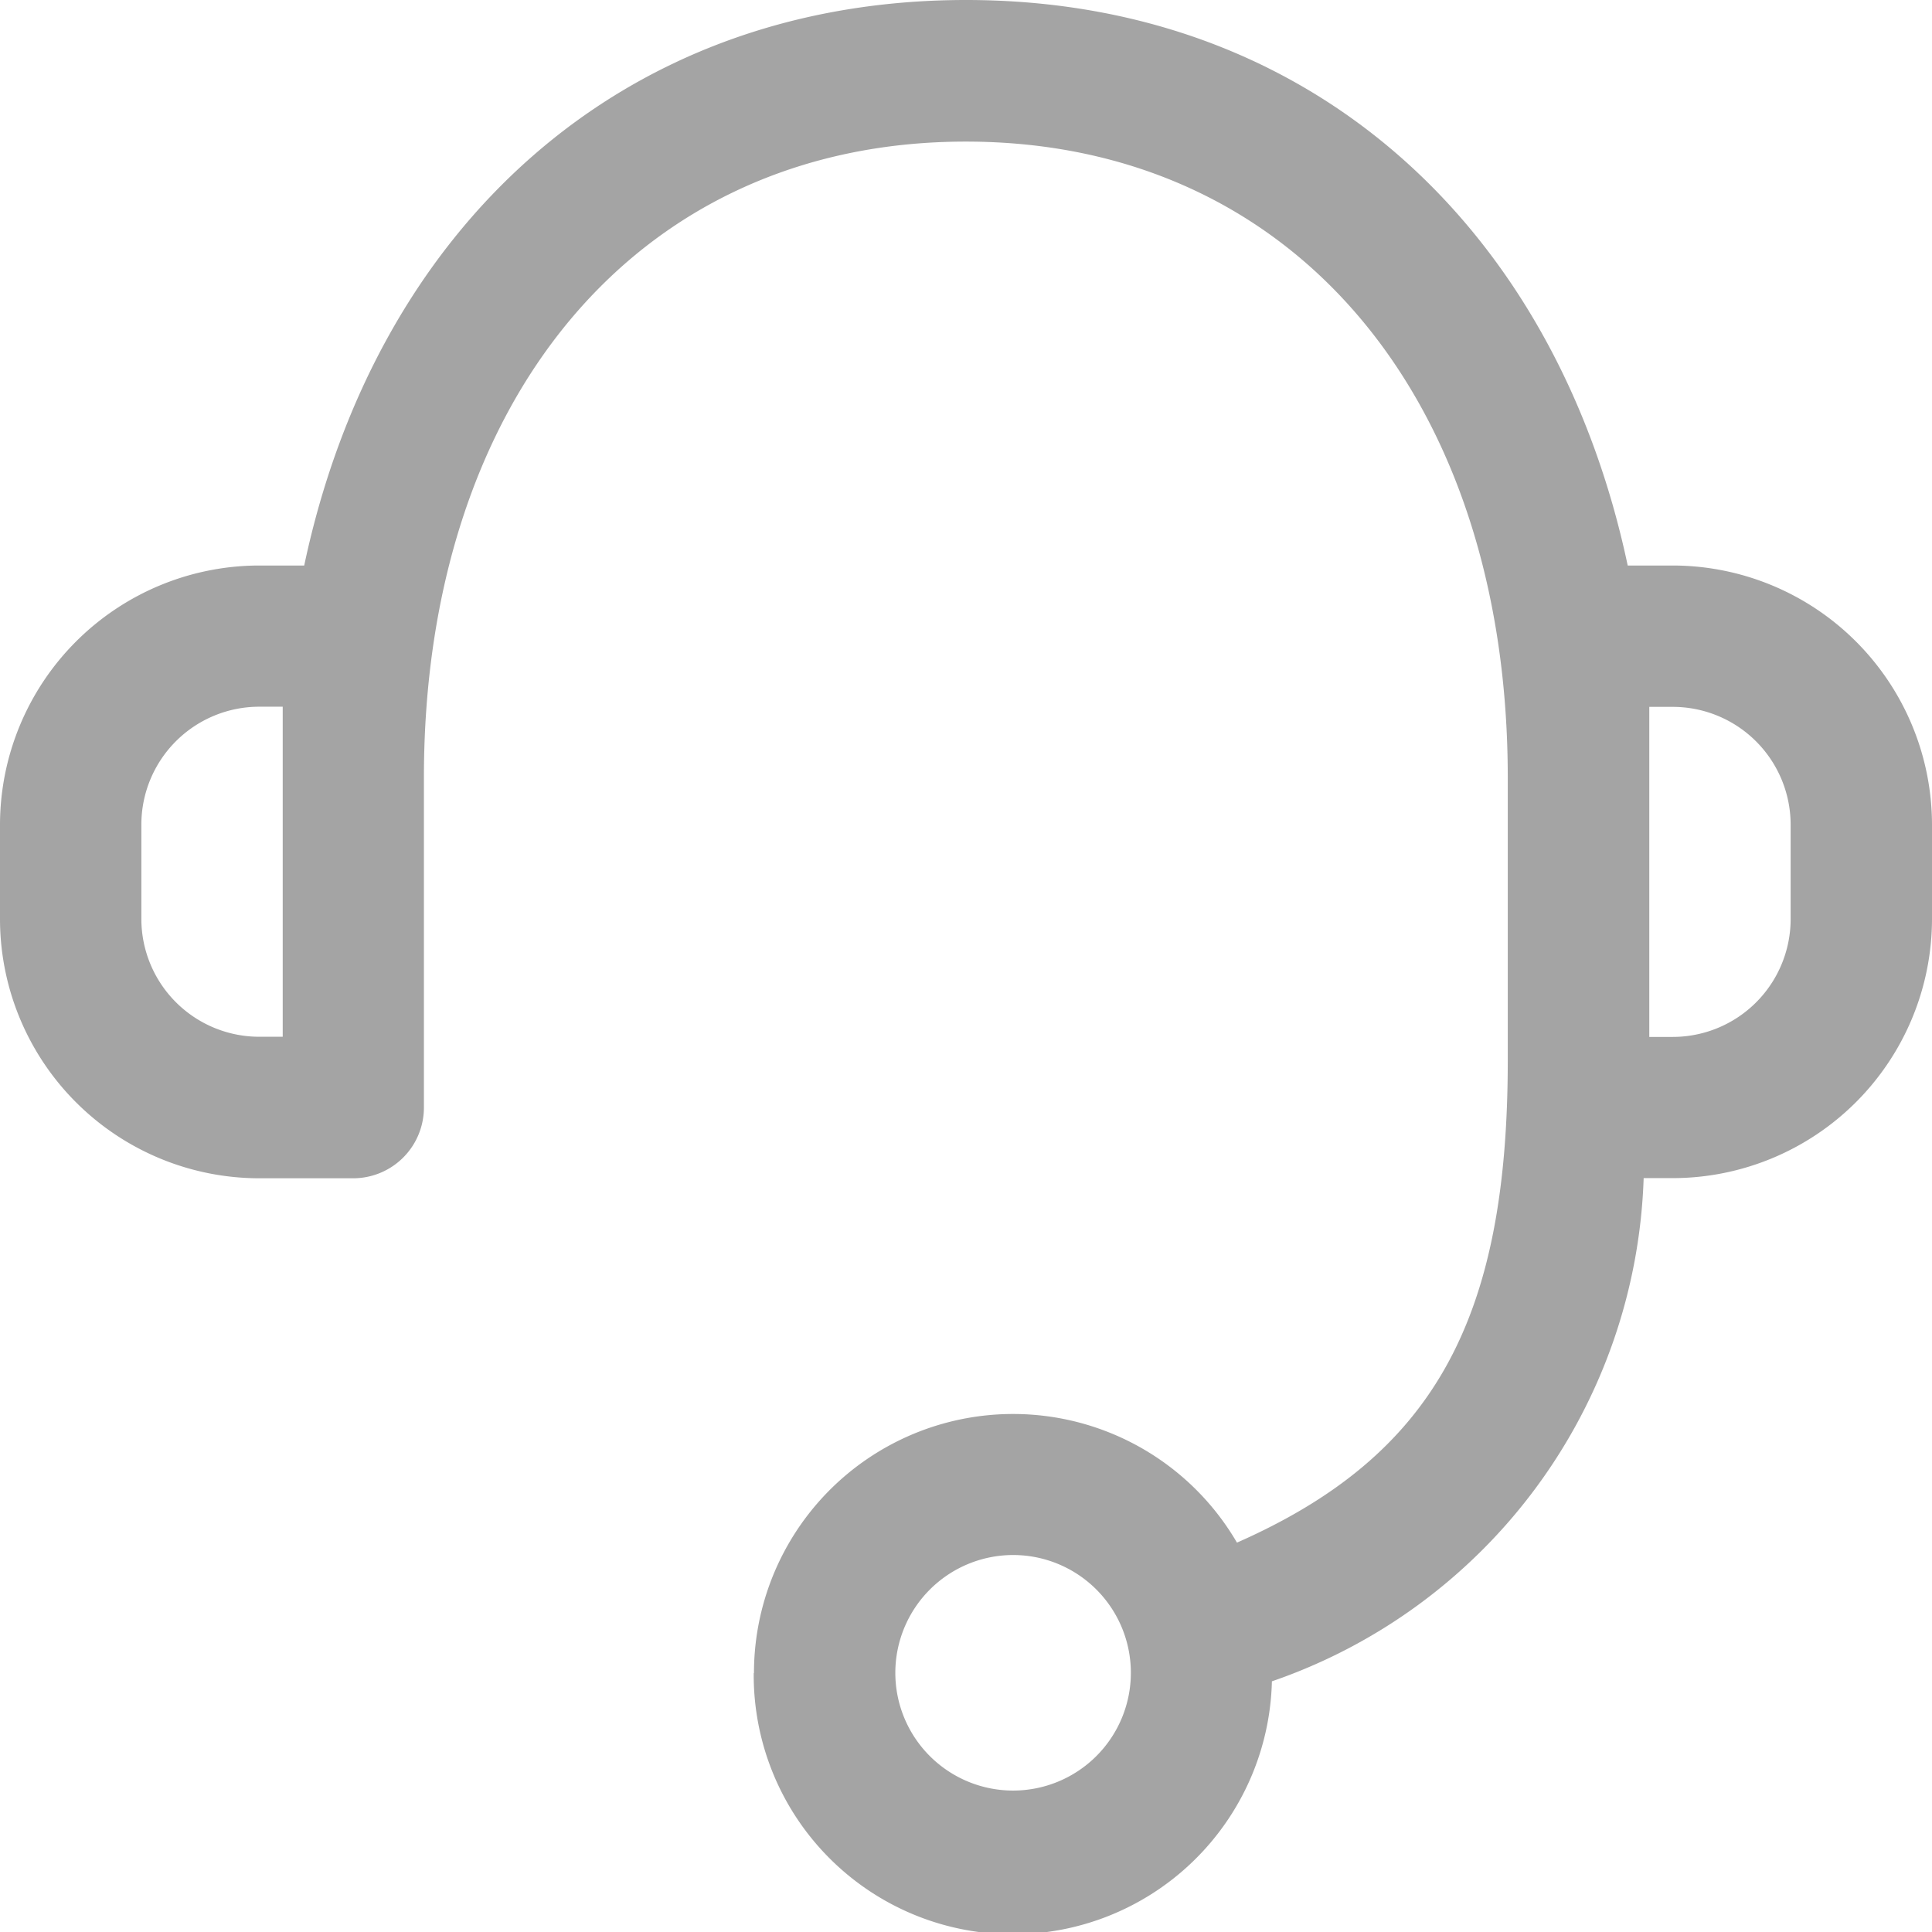 <svg xmlns="http://www.w3.org/2000/svg" width="24" height="24" viewBox="0 0 24 24">
  <path id="Shape" d="M9.366,20.781a3.219,3.219,0,0,1,6-1.618c2.447-1.079,3.364-2.772,3.364-5.992V9.659c0-4.673-2.635-7.9-6.732-7.9s-6.732,3.229-6.732,7.9v4.1a.879.879,0,0,1-.878.878H3.22A3.223,3.223,0,0,1,0,11.415V10.245a3.224,3.224,0,0,1,3.22-3.22h.559C4.665,2.844,7.7,0,12,0s7.334,2.844,8.22,7.025h.56A3.224,3.224,0,0,1,24,10.245v1.171a3.223,3.223,0,0,1-3.22,3.219h-.362A6.848,6.848,0,0,1,15.8,20.886a3.219,3.219,0,0,1-6.437-.1Zm1.756,0a1.463,1.463,0,1,0,1.464-1.464A1.465,1.465,0,0,0,11.122,20.781Zm9.366-7.9h.292a1.465,1.465,0,0,0,1.464-1.464V10.245A1.465,1.465,0,0,0,20.78,8.781h-.292ZM1.756,10.245v1.171A1.465,1.465,0,0,0,3.22,12.879h.292v-4.1H3.22A1.465,1.465,0,0,0,1.756,10.245Z" fill="#a4a4a4"/>
</svg>
